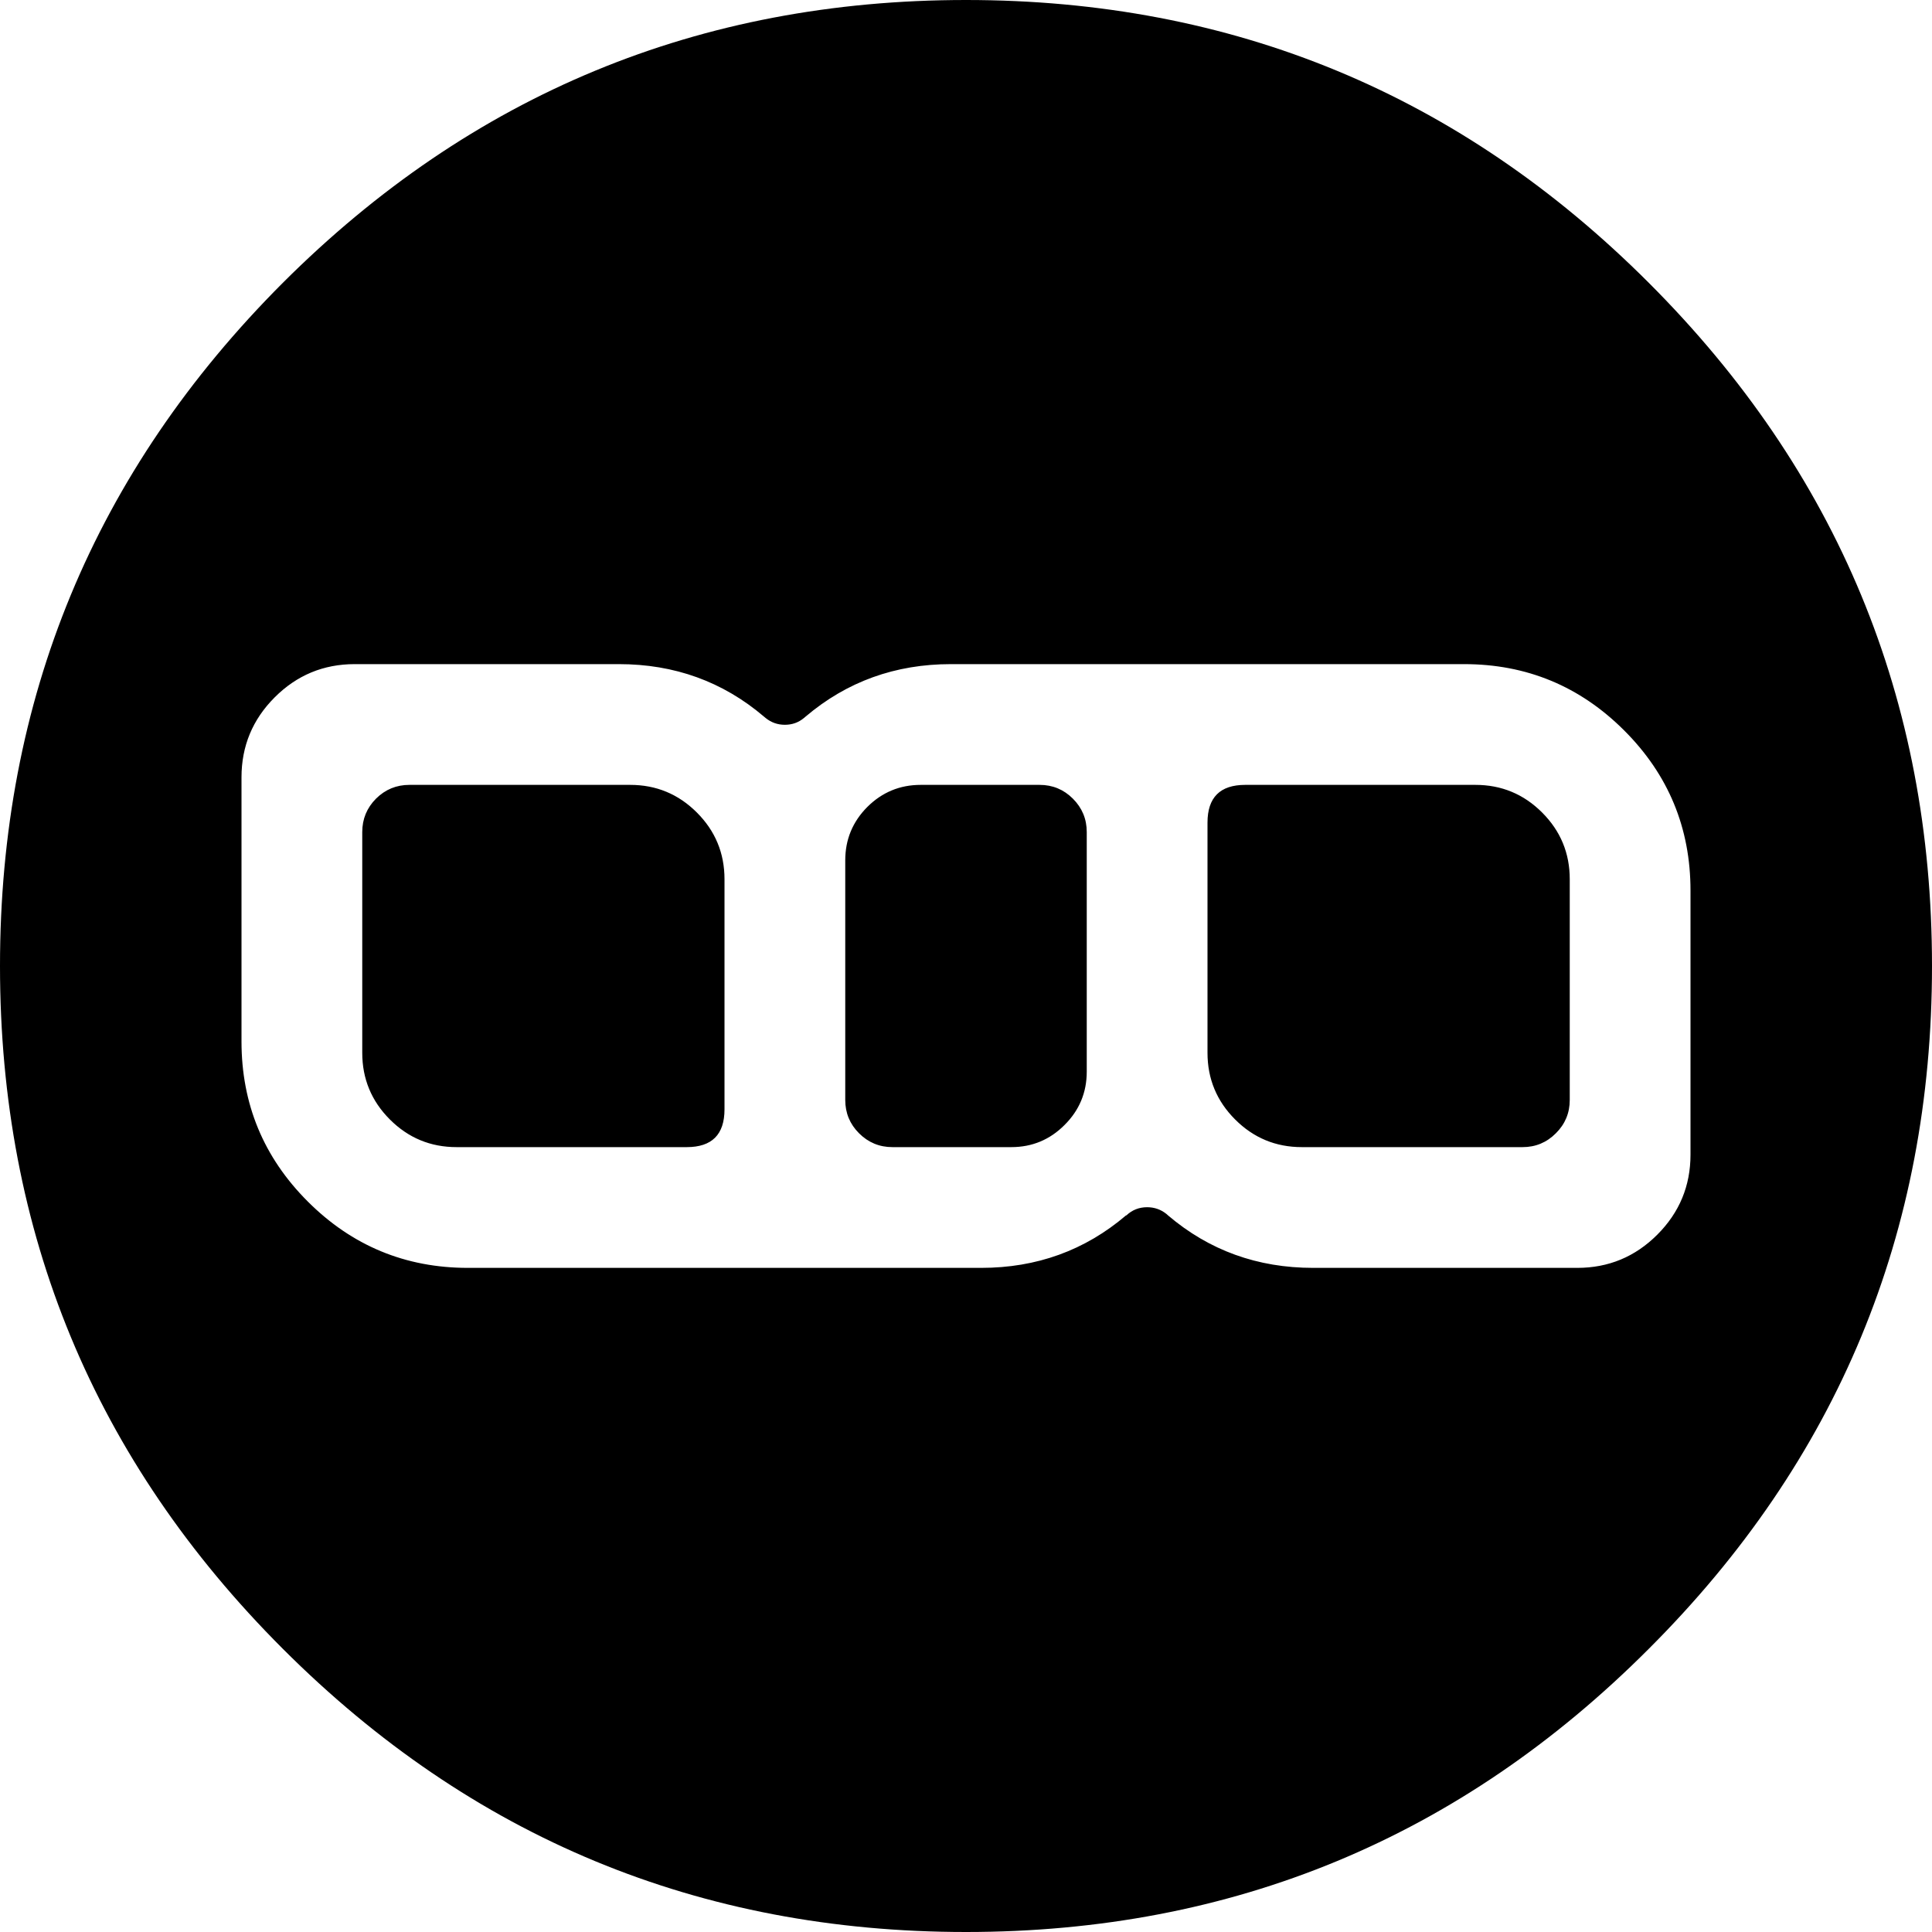 
<svg xmlns="http://www.w3.org/2000/svg" version="1.1" xmlns:xlink="http://www.w3.org/1999/xlink" preserveAspectRatio="none" x="0px" y="0px" width="1024px" height="1024px" viewBox="0 0 1024 1024">
<defs/>

<g id="Layer_1">
<g transform="matrix( 1, 0, 0, 1, 0,0) ">
<g>
<g>
<path fill="#000000" stroke="none" d="
M 1024 512
Q 1024 300 873.9 149.9 724.1 0 512 0 300 0 149.9 149.9 0 300 0 512 0 724 149.9 873.9 300 1024 512 1024 724.1 1024 873.9 873.9 1024 724 1024 512
M 776 352
Q 825.7 352 860.9 387.2 896 422.3 896 472
L 896 612
Q 896 636.8 878.4 654.4 860.8 672 836 672
L 696 672
Q 651.769 672 619.1 644.2 618.647 643.814 618.2 643.4 613.755 639.85 608 639.85 601.6 639.85 597 644.2
L 596.8 644.2
Q 564.168 672 520 672
L 248 672
Q 198.3 672 163.1 636.8 128 601.7 128 552
L 128 412
Q 128 387.2 145.6 369.6 163.2 352 188 352
L 328 352
Q 372.231 352 404.9 379.8 405.352 380.185 405.8 380.55 410.244 384.15 416 384.15 421.752 384.15 426.05 380.6 426.379 380.347 426.7 380.05 426.856 379.937 427 379.8
L 427 379.8
Q 459.769 352 504 352
L 776 352
M 576 441
Q 576 430.65 568.65 423.3 561.35 416 551 416
L 488 416
Q 471.45 416 459.7 427.7 448 439.45 448 456
L 448 583
Q 448 593.35 455.3 600.65 462.65 608 473 608
L 536 608
Q 552.55 608 564.25 596.25 576 584.55 576 568
L 576 441
M 199.3 423.3
Q 192 430.65 192 441
L 192 558
Q 192 578.7 206.65 593.35 221.3 608 242 608
L 364 608
Q 384 608 384 588
L 384 466
Q 384 445.3 369.35 430.65 354.7 416 334 416
L 217 416
Q 206.65 416 199.3 423.3
M 832 466
Q 832 445.3 817.35 430.65 802.7 416 782 416
L 660 416
Q 640 416 640 436
L 640 558
Q 640 578.7 654.65 593.35 669.3 608 690 608
L 807 608
Q 817.35 608 824.65 600.65 832 593.35 832 583
L 832 466 Z"/>
</g>
</g>
</g>
</g>

<g id="MergedLayer_2"/>

<g id="Layer_3"/>

<g id="Layer_11"/>

<g id="Layer_10"/>
</svg>
